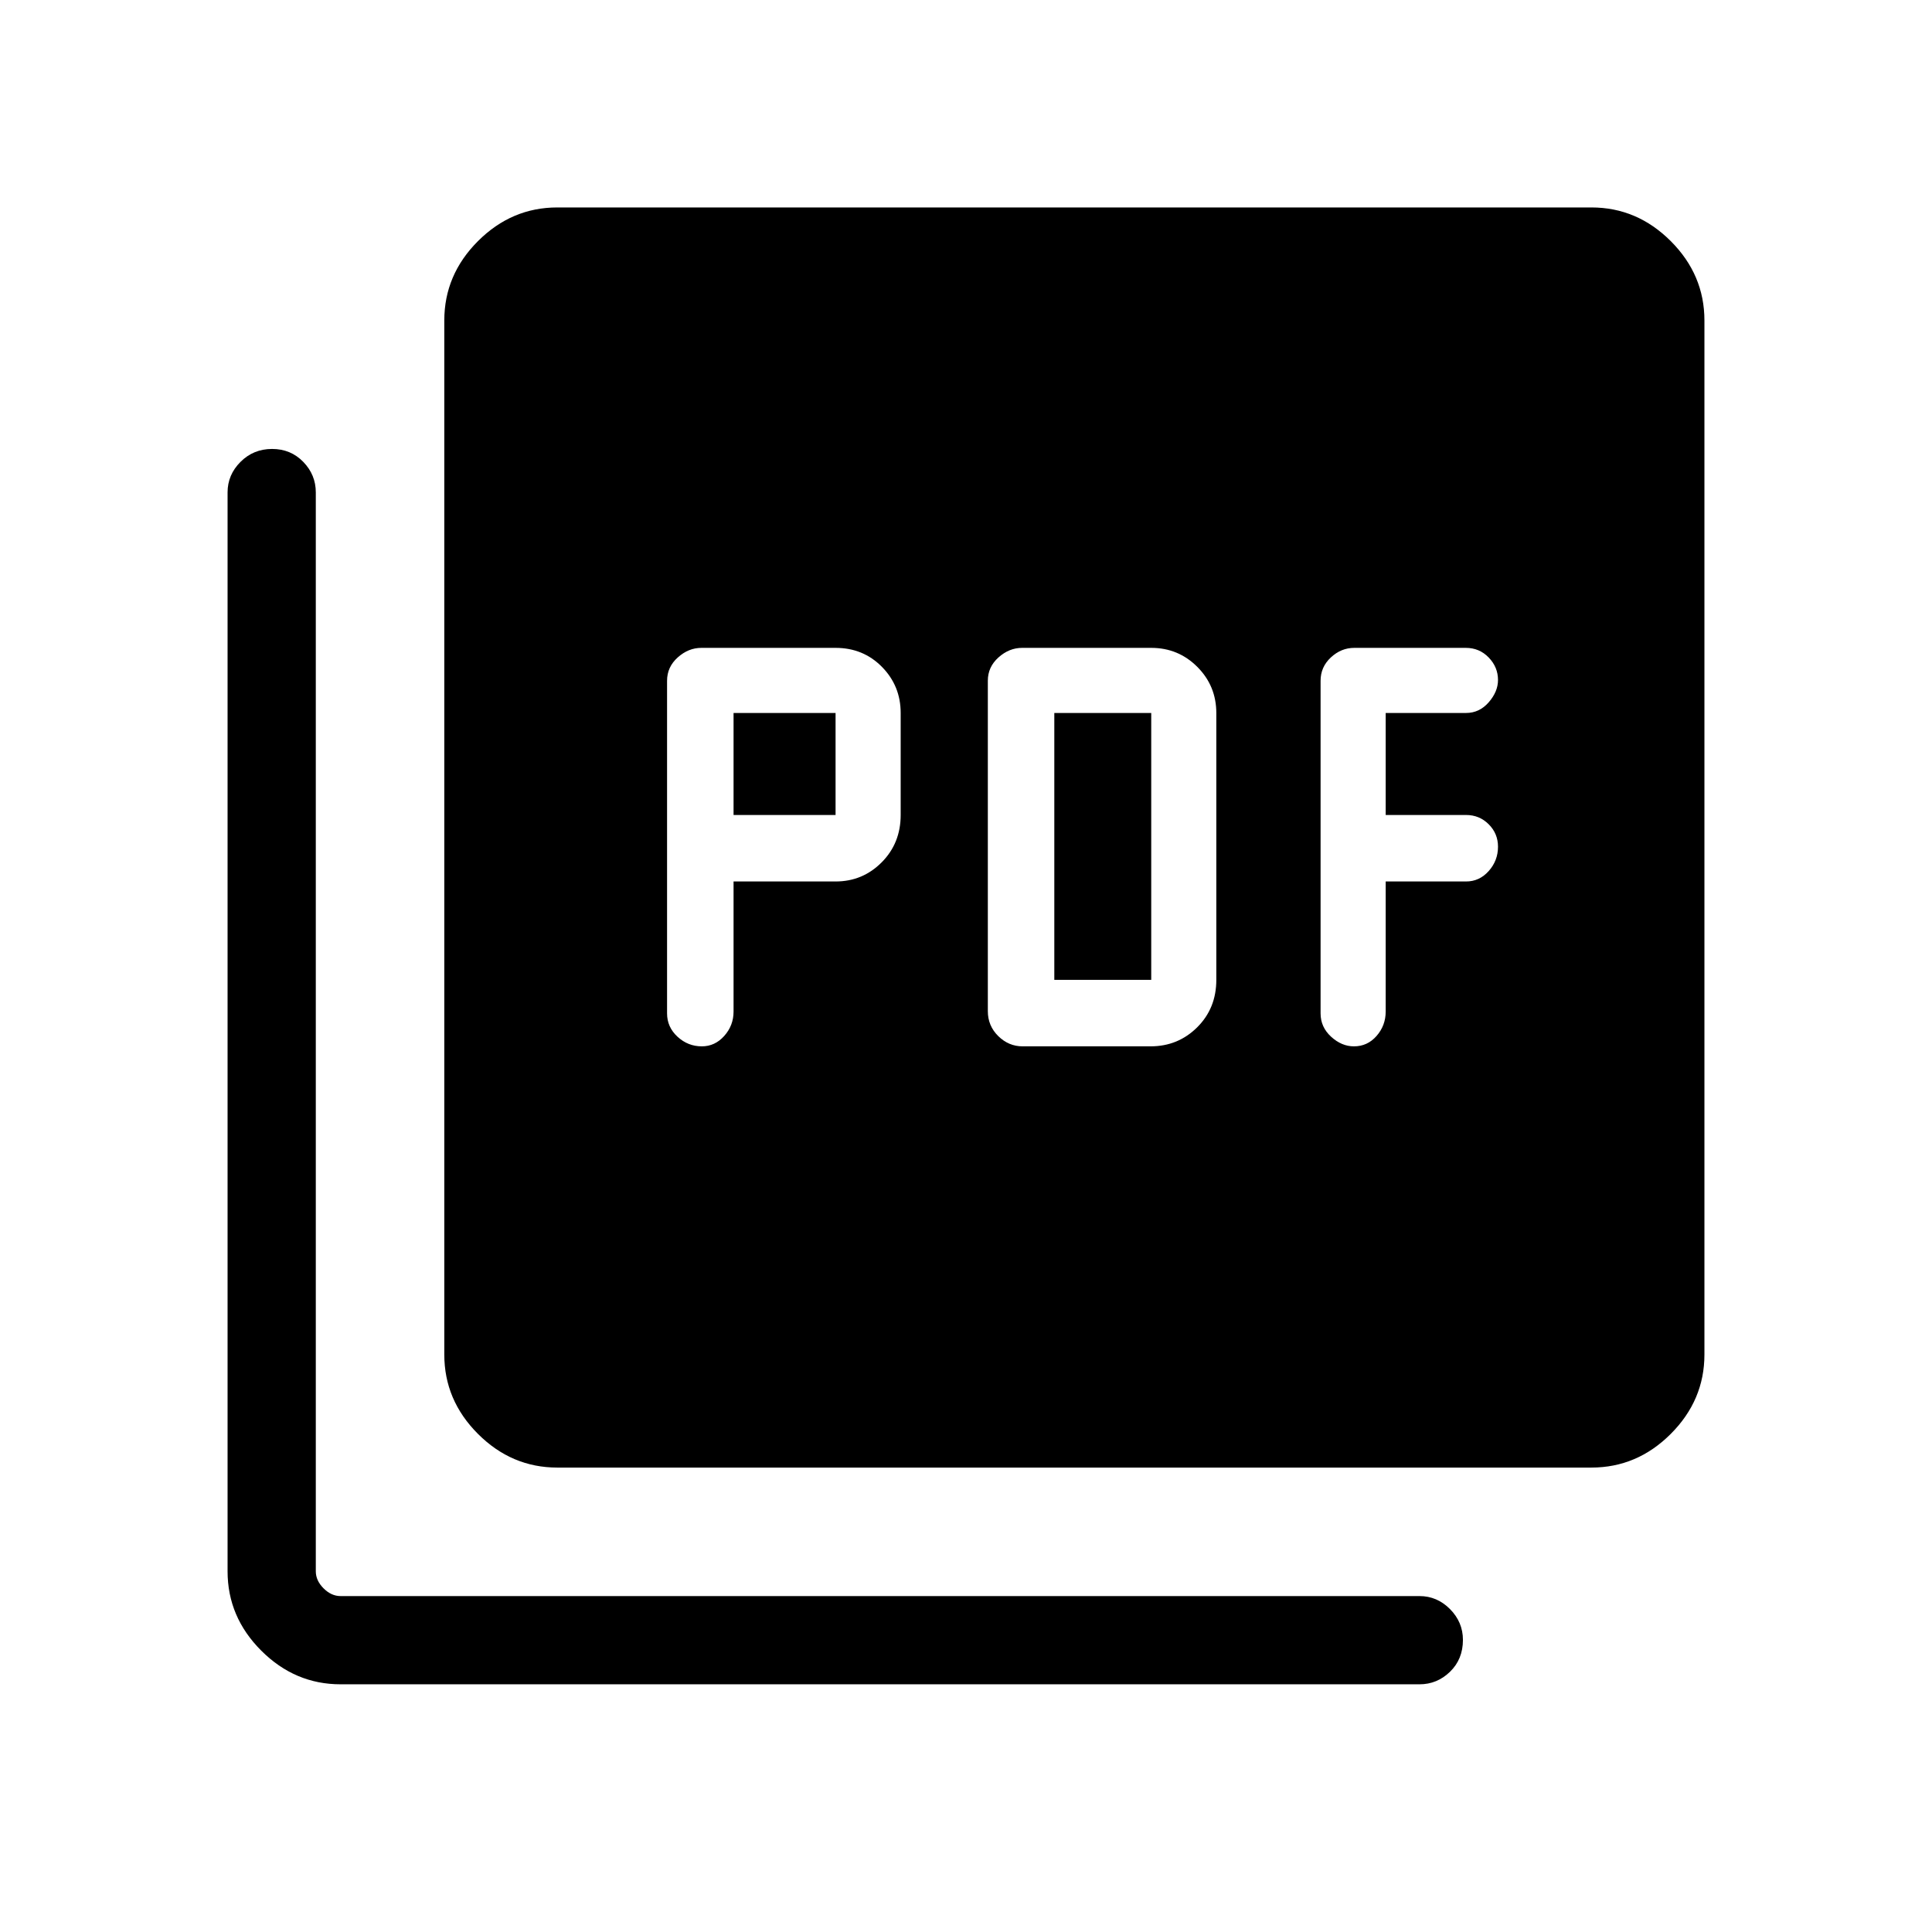 <svg xmlns="http://www.w3.org/2000/svg" height="48" viewBox="0 -960 960 960" width="48"><path d="M364.5-522h50.69q13.46 0 22.9-9.5 9.45-9.5 9.45-23.54v-50.69q0-13.45-9.3-22.9t-23.05-9.45h-66.68q-6.46 0-11.75 4.75-5.3 4.75-5.3 11.6v165.28q0 6.8 5.18 11.58 5.18 4.79 12.09 4.79 6.54 0 11.15-5.18 4.62-5.18 4.62-12.09V-522Zm0-33.04v-50.69h50.69v50.69H364.5Zm207.22 114.96q13.63 0 23.14-9.44 9.52-9.45 9.52-23.6v-132.53q0-13.53-9.44-22.98-9.44-9.45-22.9-9.45H507.9q-6.46 0-11.76 4.75-5.29 4.75-5.29 11.55v164.22q0 7.29 5.18 12.39 5.18 5.09 12.08 5.09h63.61Zm-47.84-33.04v-132.61h48.16v132.61h-48.16ZM688.54-522h39.94q6.63 0 11.25-5.18t4.62-12.09q0-6.54-4.62-11.15-4.62-4.62-11.25-4.62h-39.94v-50.69h39.94q6.63 0 11.25-5.3t4.62-11.09q0-6.38-4.62-11.17t-11.37-4.79h-55.44q-6.52 0-11.62 4.75-5.11 4.75-5.11 11.6v165.28q0 6.8 5.22 11.58 5.23 4.79 11.36 4.79 6.73 0 11.25-5.18t4.52-12.09V-522ZM276.92-230.77q-22.69 0-39.42-16.73-16.73-16.74-16.73-39.43v-513.84q0-22.69 16.73-39.42t39.42-16.73h513.85q22.69 0 39.42 16.73t16.73 39.42v513.84q0 22.69-16.73 39.43-16.73 16.73-39.42 16.73H276.92ZM169.23-123.08q-22.69 0-39.42-16.73t-16.73-39.42v-536.11q0-8.74 6.43-15.16 6.42-6.42 15.69-6.42 9.26 0 15.49 6.42t6.23 15.16v536.11q0 4.61 3.85 8.46 3.85 3.85 8.46 3.85h536.11q8.74 0 15.16 6.47 6.42 6.48 6.42 15.3 0 9.61-6.42 15.84t-15.16 6.23H169.23Z"/></svg>